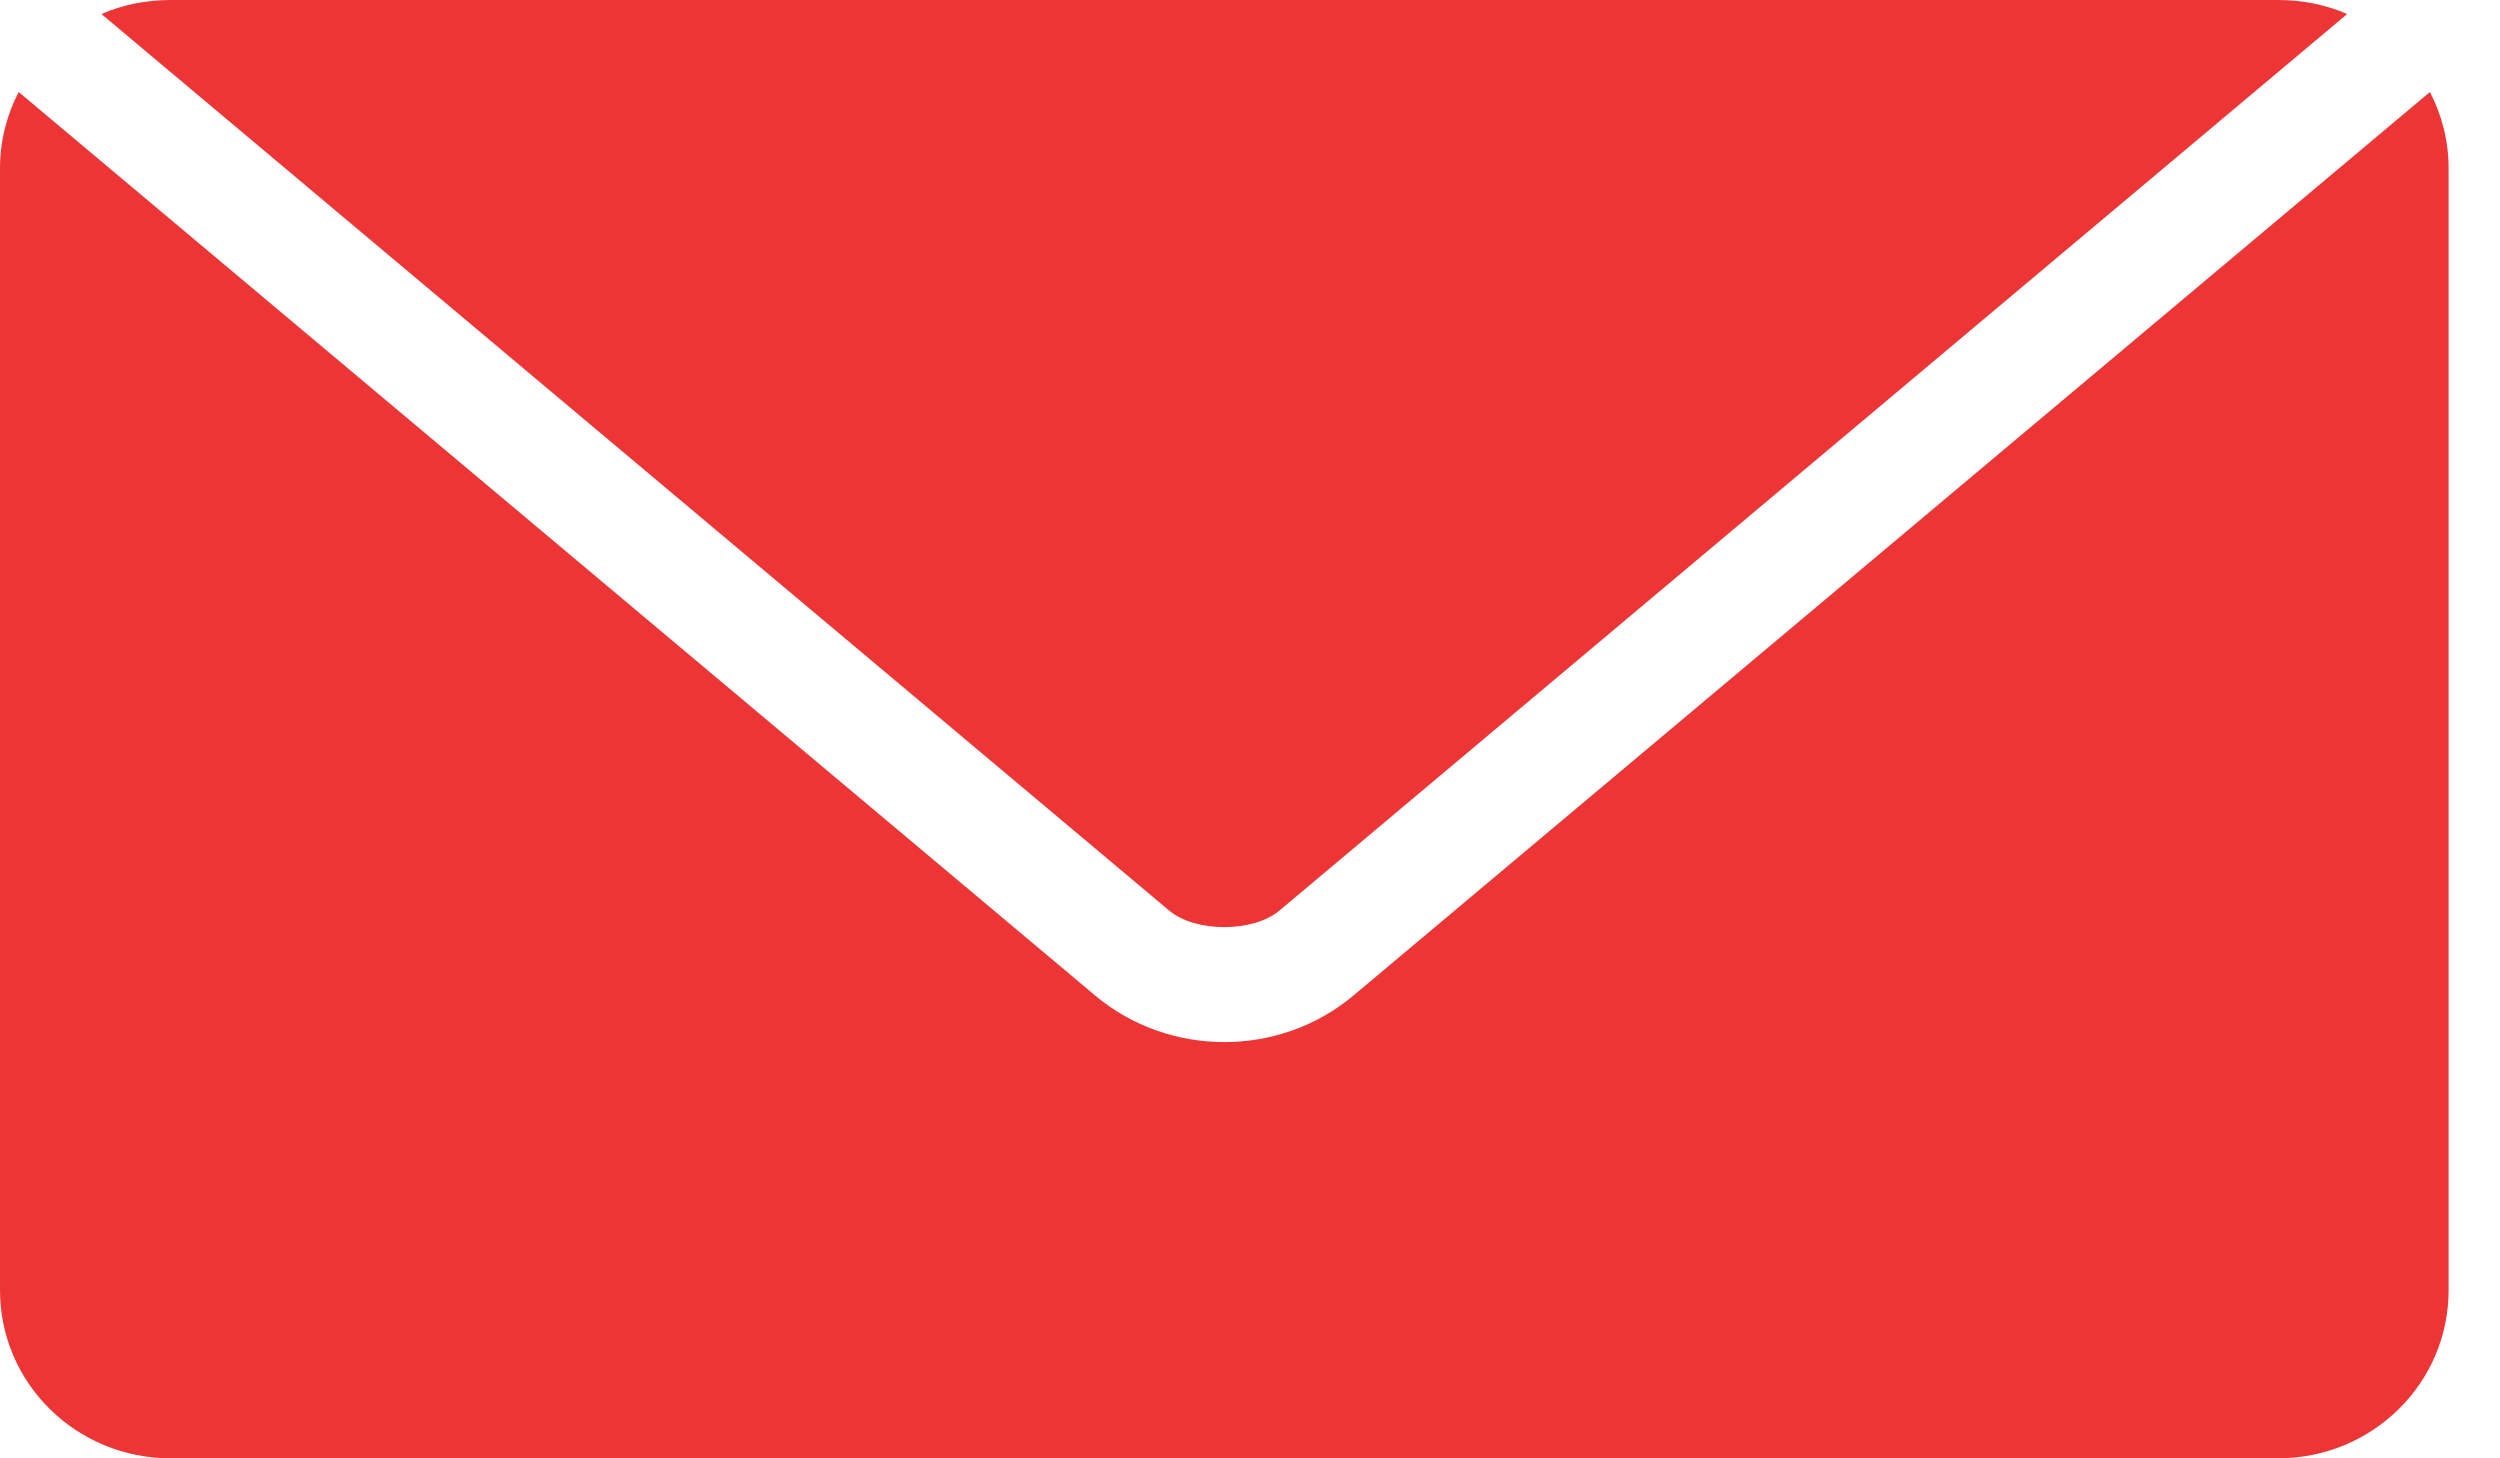 <?xml version="1.0" encoding="UTF-8"?>
<svg width="36px" height="21px" viewBox="0 0 36 21" version="1.1" xmlns="http://www.w3.org/2000/svg" xmlns:xlink="http://www.w3.org/1999/xlink">
    <!-- Generator: Sketch 46.2 (44496) - http://www.bohemiancoding.com/sketch -->
    <title>Page 1</title>
    <desc>Created with Sketch.</desc>
    <defs></defs>
    <g id="Contact-Us-Modal" stroke="none" stroke-width="1" fill="none" fill-rule="evenodd">
        <g id="1.1_Help_Modal-Desktop" transform="translate(-629, -425)" fill="#ED3536">
            <g id="Group-10" transform="translate(548, 218)">
                <path d="M83.46,207 C83.104,207 82.765,207.069 82.461,207.202 L97.836,220.112 C98.214,220.43 99.046,220.43 99.424,220.112 L114.799,207.202 C114.495,207.069 114.156,207 113.8,207 L83.46,207 Z M81.269,208.325 C81.099,208.655 81,209.027 81,209.423 L81,225.577 C81,226.919 82.097,228 83.46,228 L113.8,228 C115.163,228 116.26,226.919 116.26,225.577 L116.26,209.423 C116.26,209.027 116.161,208.655 115.991,208.325 L100.488,221.337 C99.425,222.229 97.836,222.229 96.772,221.337 L81.269,208.325 Z" id="Page-1"></path>
            </g>
        </g>
    </g>
</svg>